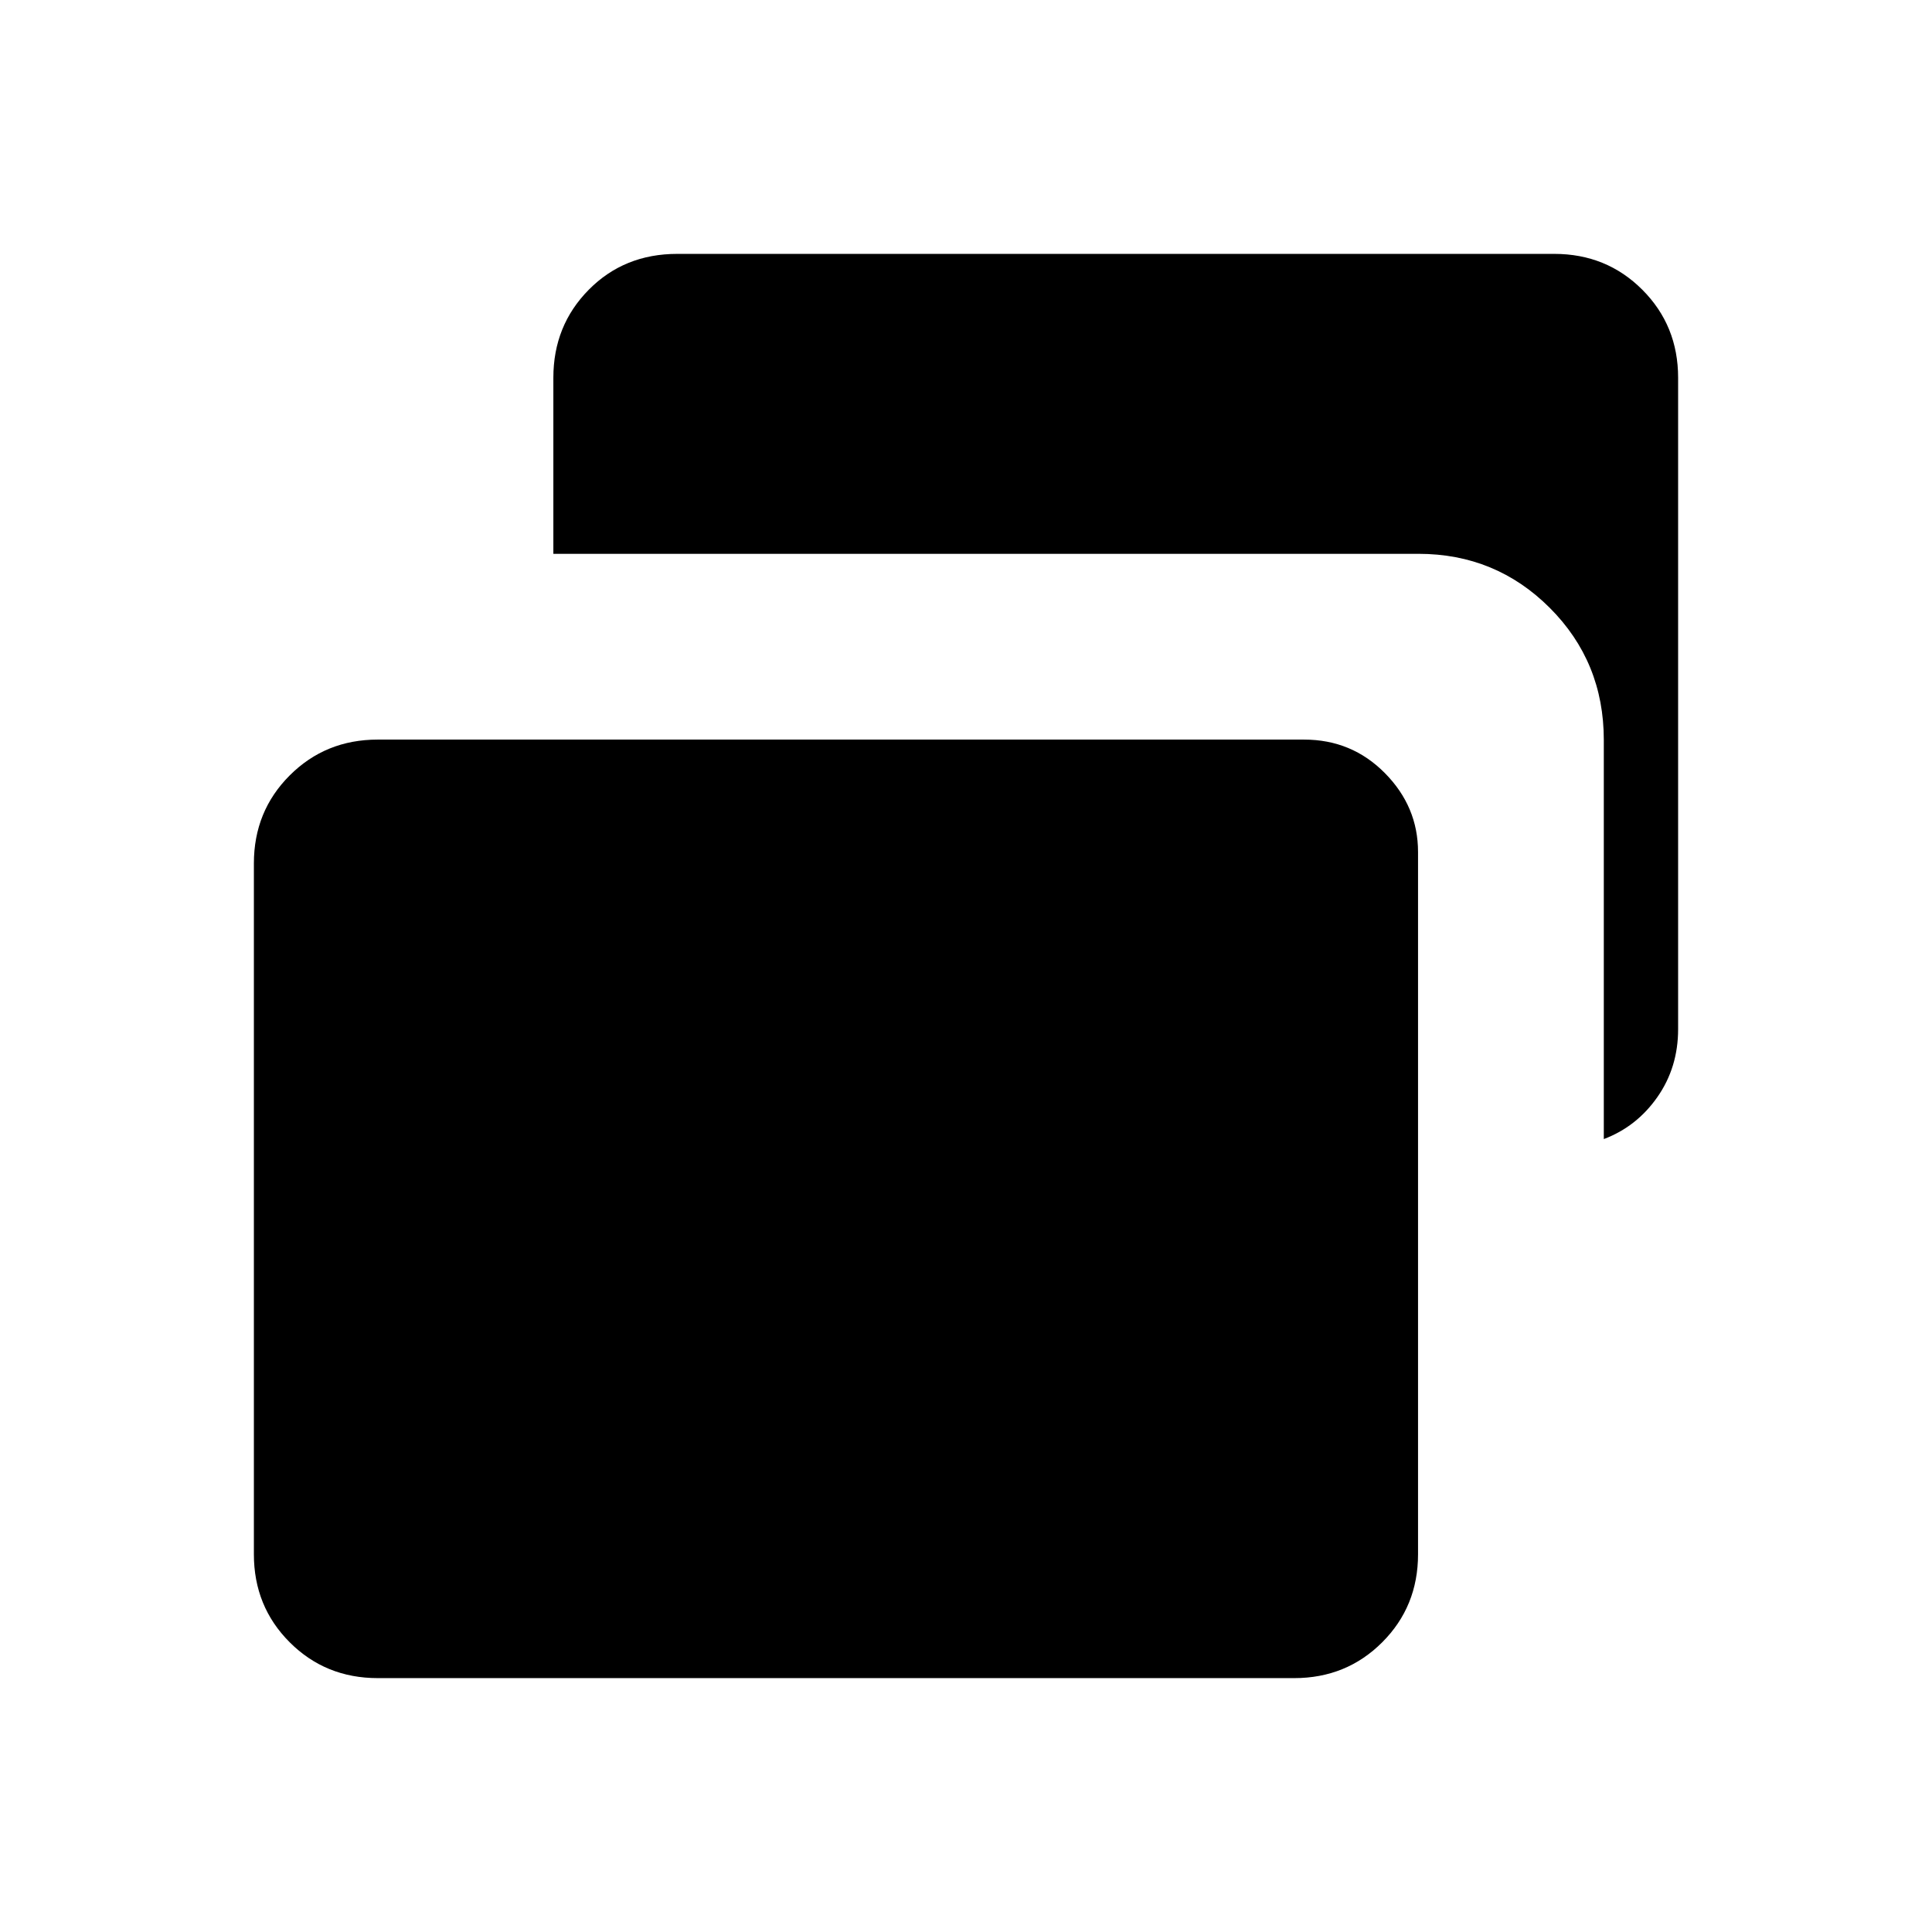 <svg xmlns="http://www.w3.org/2000/svg" height="24" viewBox="0 -960 960 960" width="24"><path d="M796.923-394v-198.307q0-38.799-26.851-65.65-26.851-26.851-65.264-26.851H274.961v-87.5q0-25.937 17.609-43.738 17.608-17.8 43.93-17.8h435.808q25.937 0 43.738 17.8 17.8 17.801 17.8 43.738v323.693q0 19.014-10.3 33.738-10.301 14.723-26.623 20.877ZM187.692-126.154q-25.937 0-43.738-17.8-17.8-17.801-17.8-43.738v-343.27q0-25.937 17.8-43.738 17.801-17.8 43.738-17.8H648q23.686 0 40.151 16.657 16.464 16.657 16.464 39.189v348.962q0 25.937-17.8 43.738-17.801 17.8-43.738 17.8H187.692Z"/></svg>